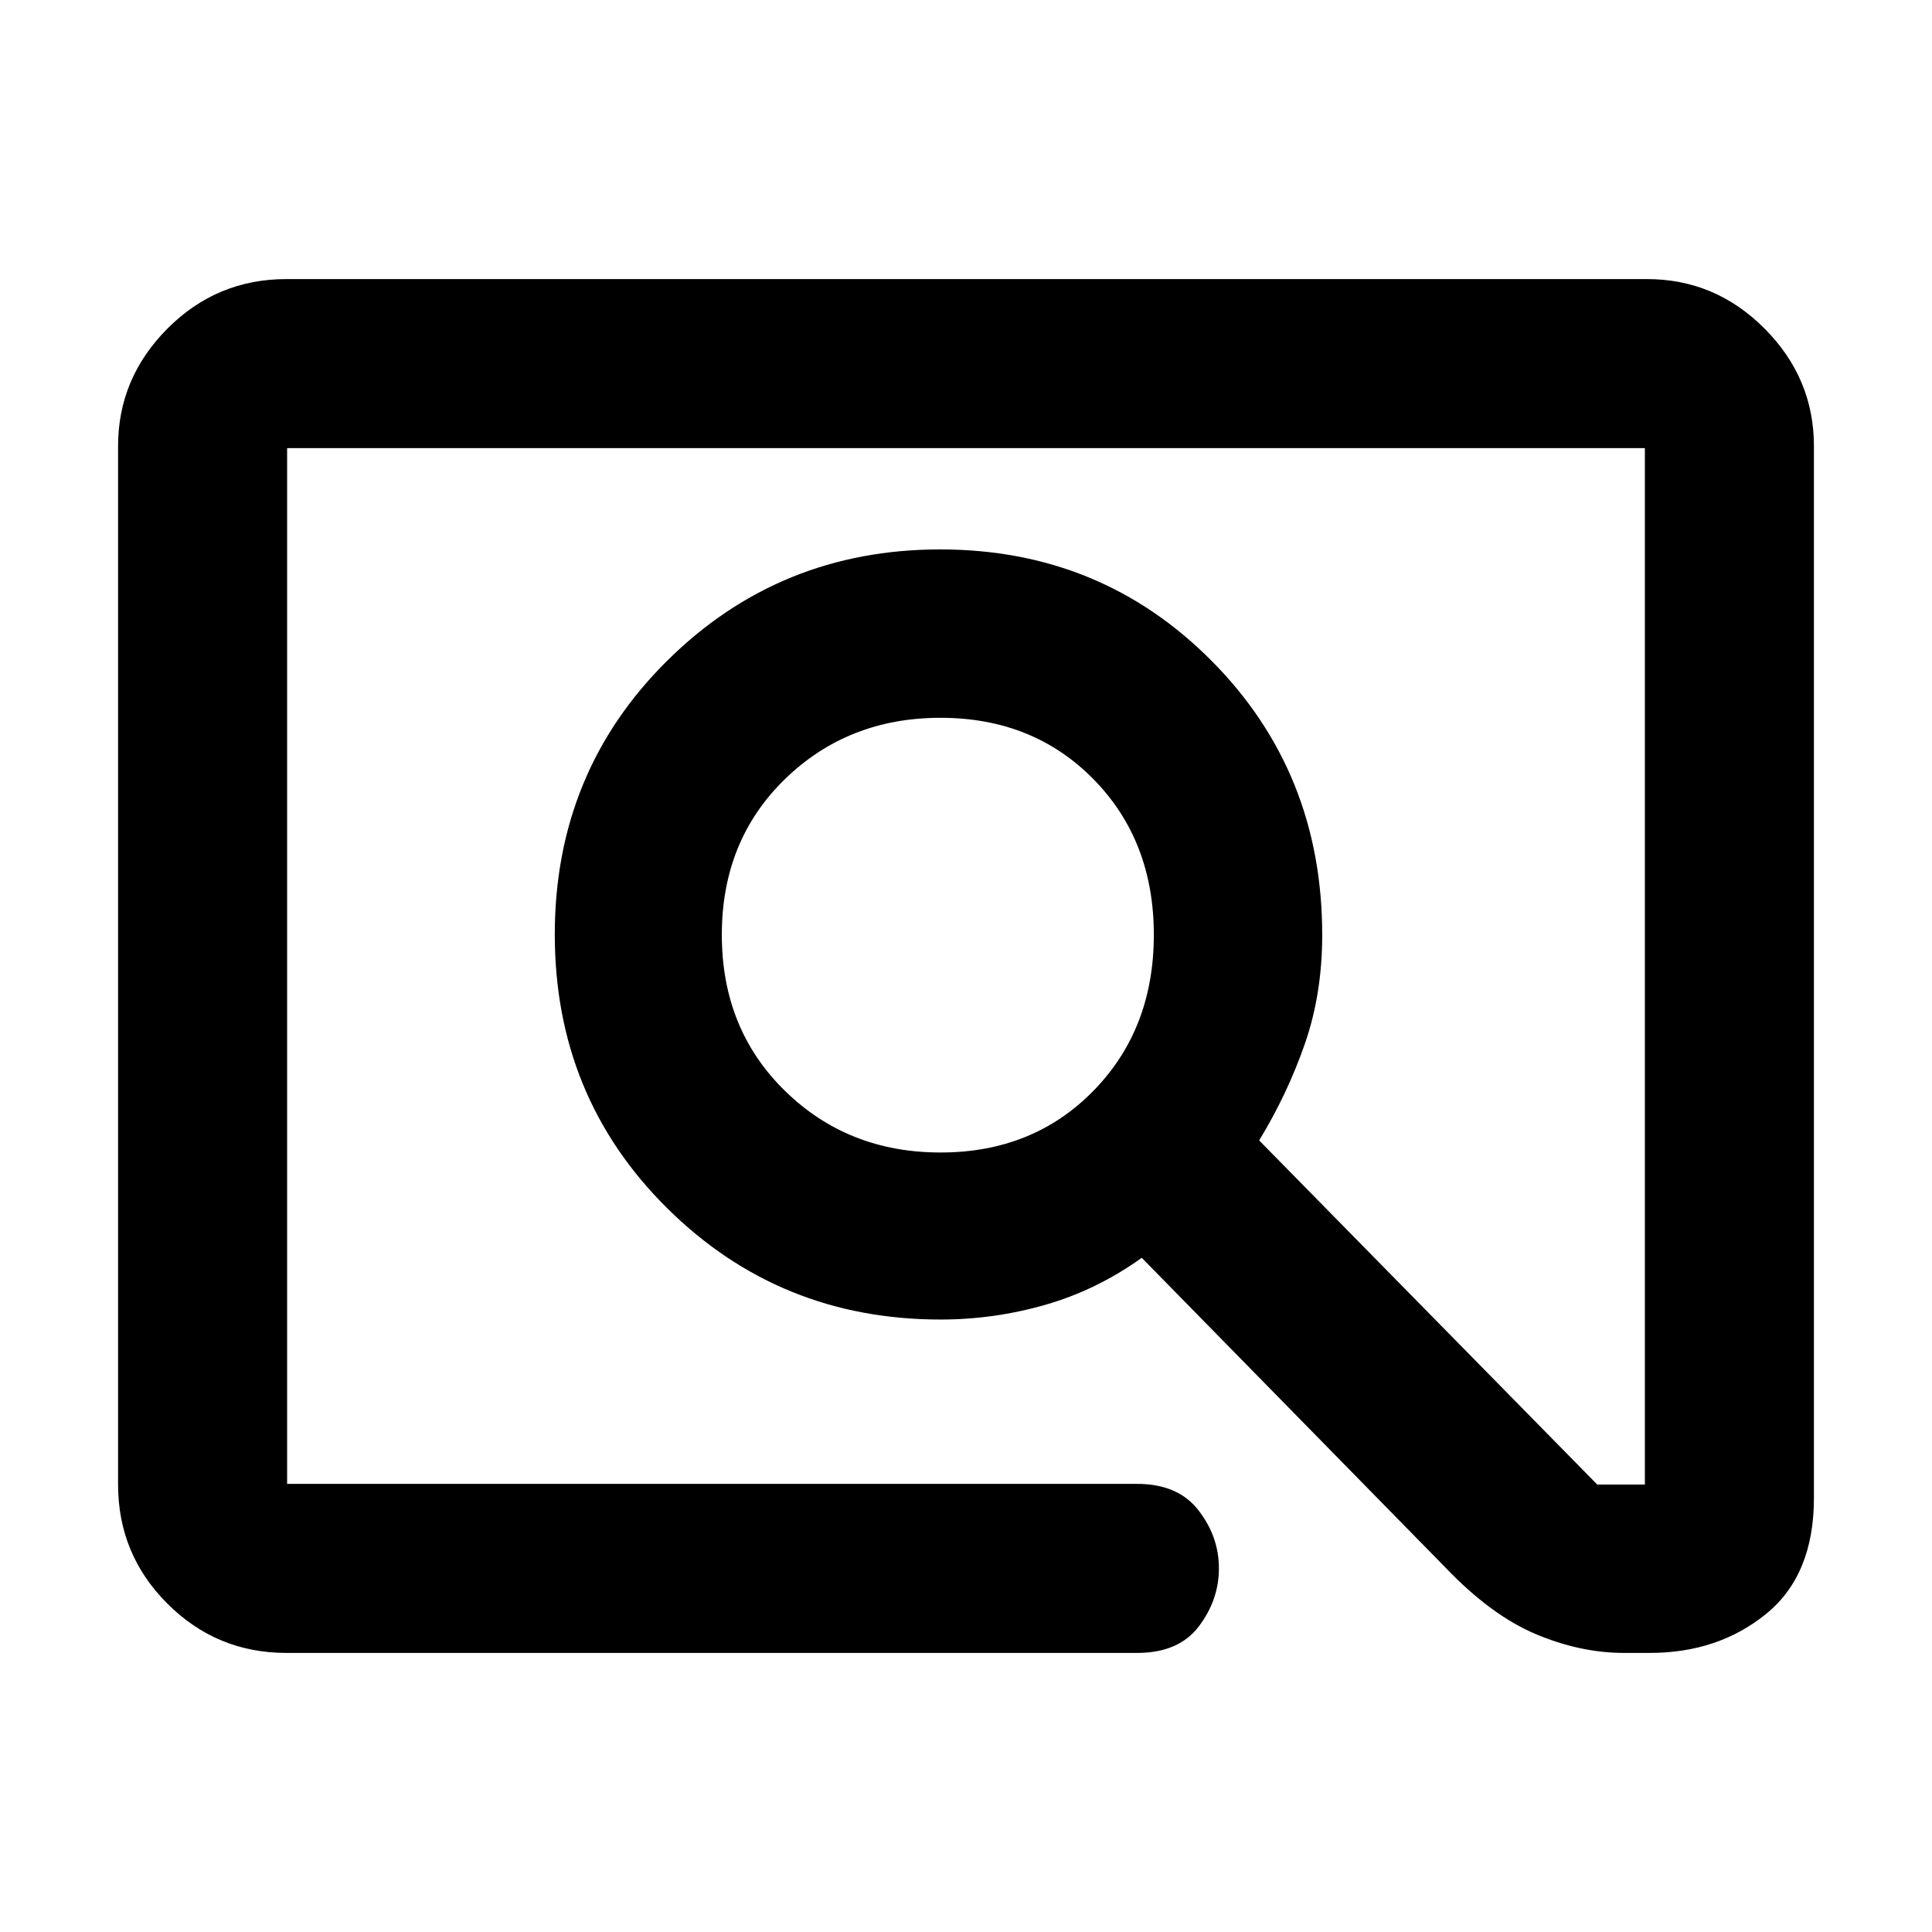 <svg xmlns="http://www.w3.org/2000/svg" height="40" viewBox="0 -960 960 960" width="40"><path d="M142.33-138.67q-34.64 0-59.15-24.48-24.51-24.48-24.51-59.18v-516q0-33.74 24.51-58.37 24.51-24.63 59.15-24.63h676q34 0 58.5 24.63t24.5 58.37v522.66q0 38.34-23.83 57.67t-57.83 19.33H807q-21.67 0-43.83-9.33-22.17-9.33-44.84-33l-151-154Q545-319 519.5-311.67q-25.5 7.34-52.17 7.34-80 0-135.83-55.34-55.83-55.33-55.83-136 0-80.66 55.83-136Q387.33-687 467.17-687 547-687 602-631.67q55 55.34 55 136.24 0 29.36-8.67 54.23-8.66 24.87-22.66 47.87l168 171h23.66v-515H142.67v514.66H565q20.33 0 30.5 13.11 10.17 13.11 10.17 28.83 0 15.73-10 28.9-10 13.16-30.67 13.16H142.33Zm325-248.66q46 0 76-30.67t30-77.5q0-46.83-30-77.33t-76-30.5q-46 0-77.33 30.5t-31.33 77.33q0 46.83 31.33 77.5t77.33 30.67ZM142.67-222.67v-514.66 514.66Z"/></svg>